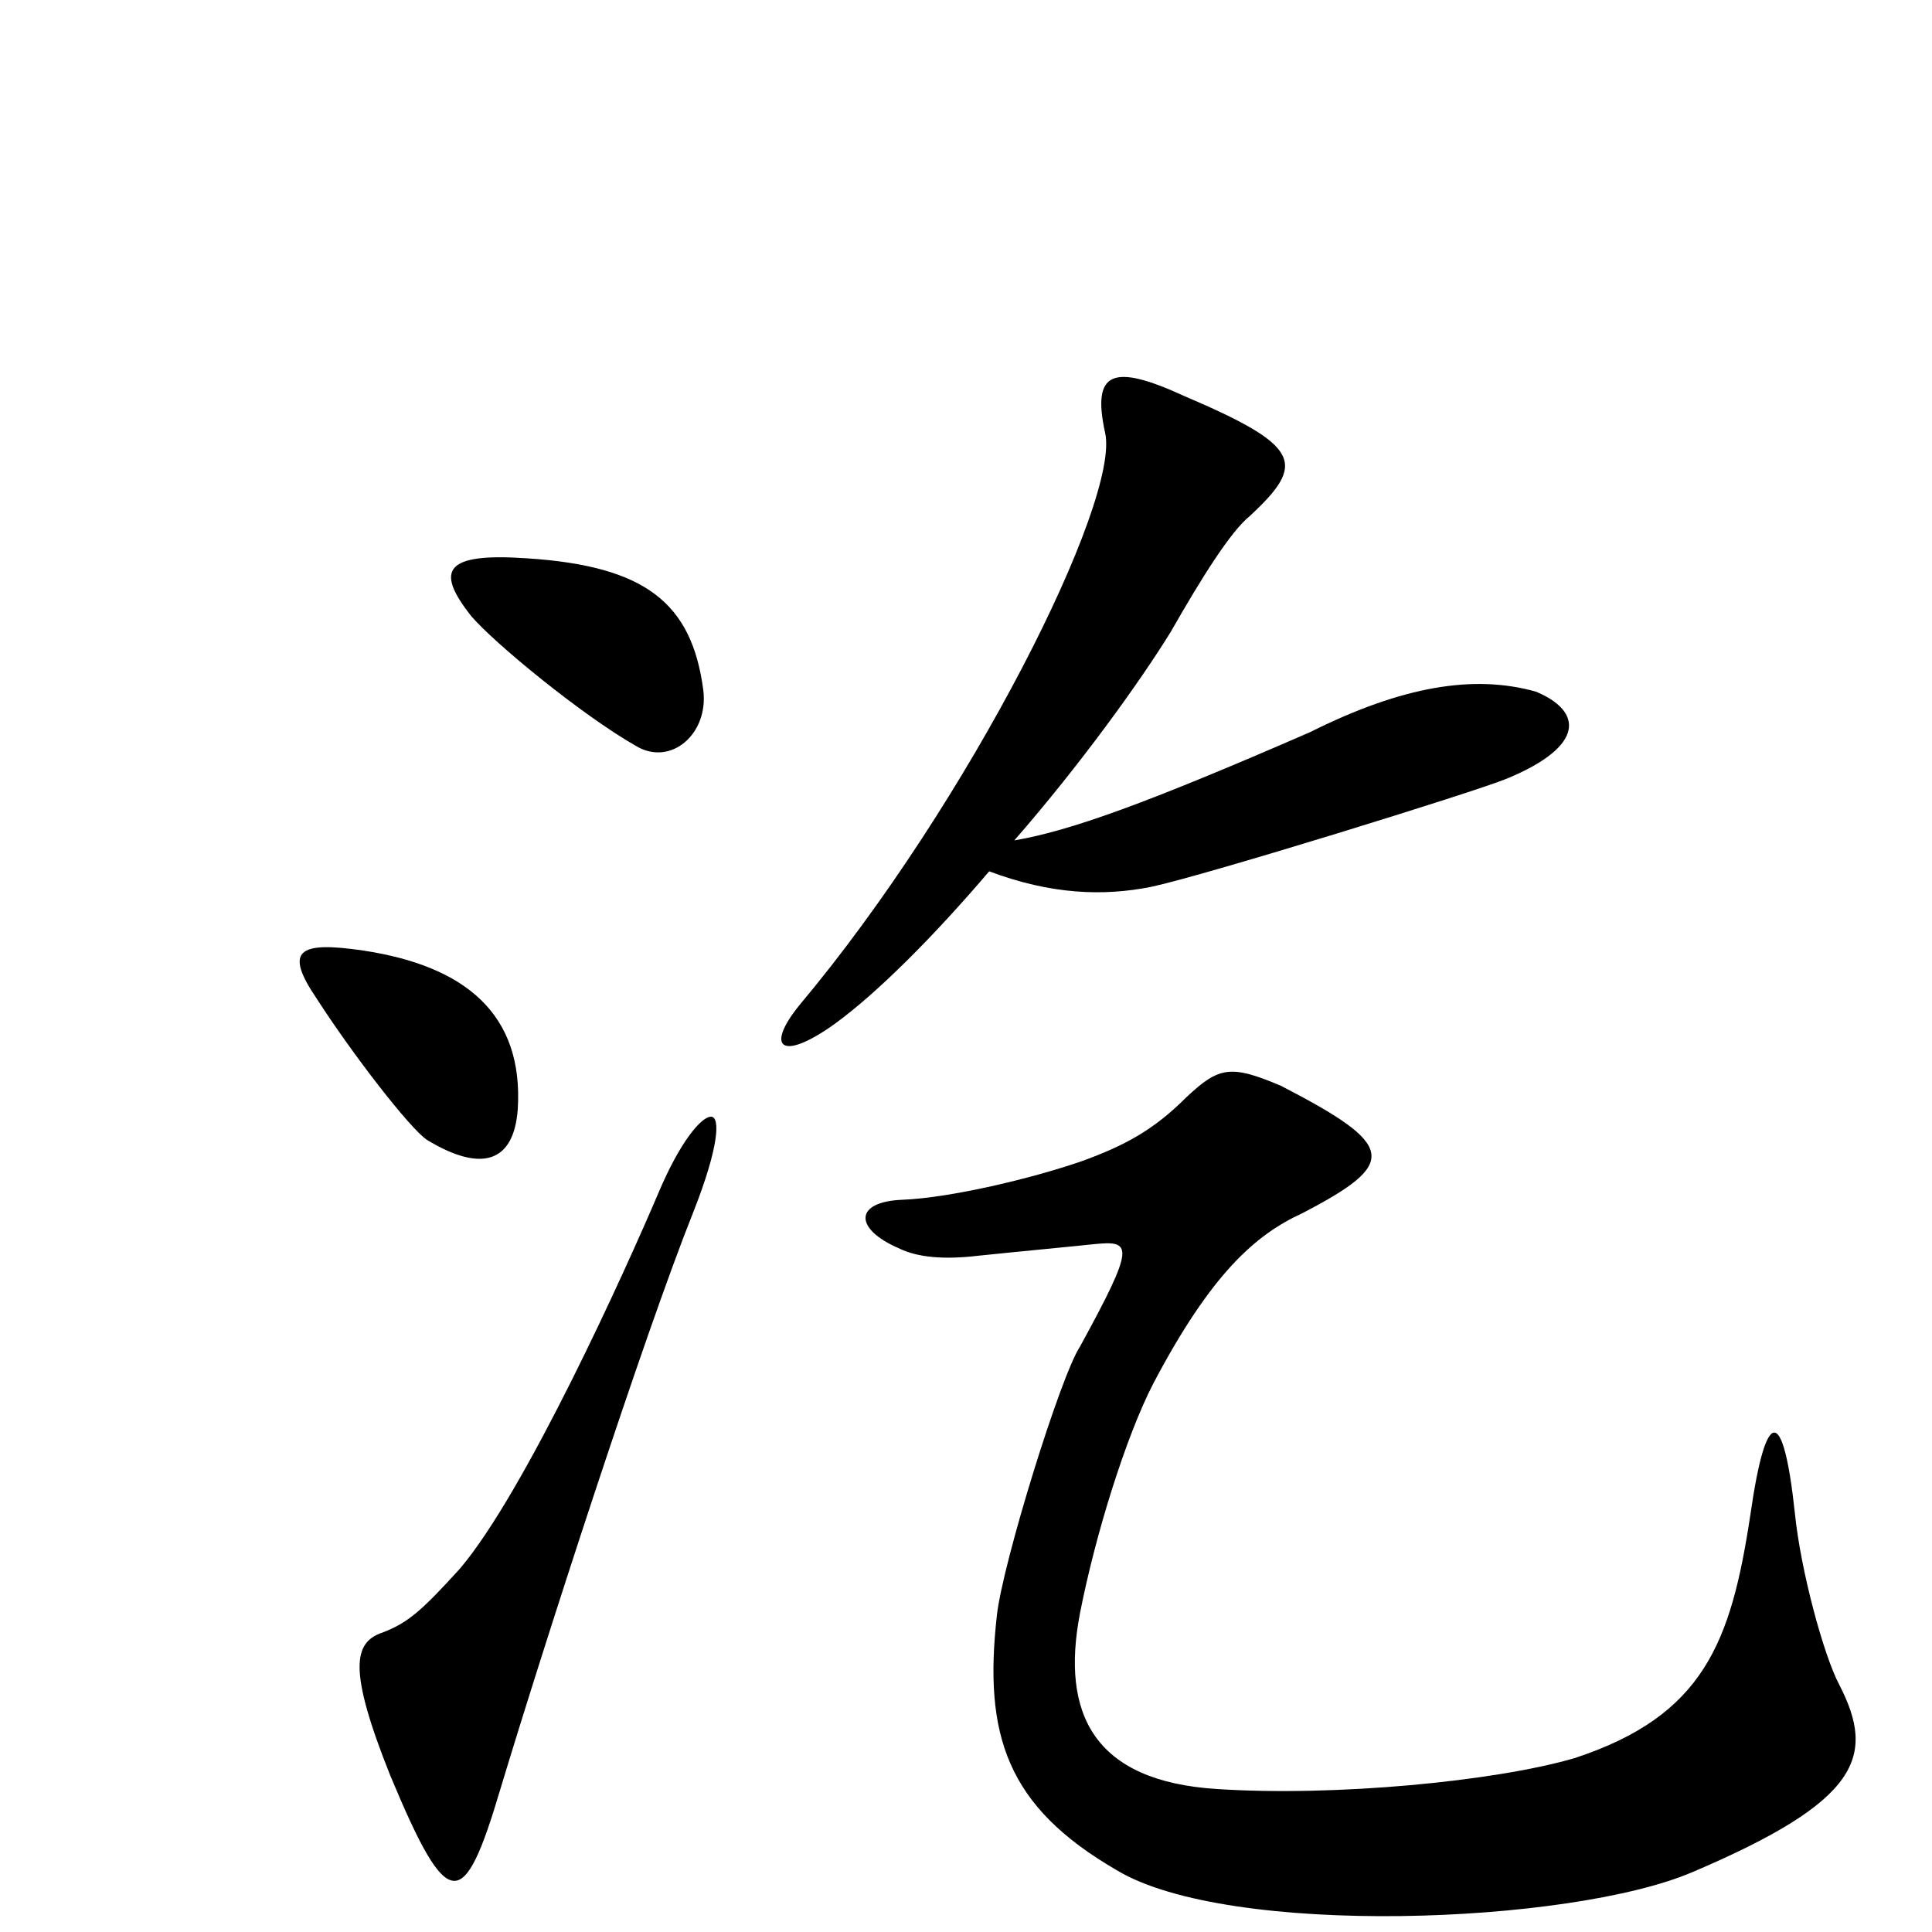 <svg xmlns="http://www.w3.org/2000/svg" viewBox="0 -1000 1000 1000">
	<path fill="#000000" d="M364 -643C358 -688 334 -707 273 -711C230 -714 225 -705 244 -681C256 -667 301 -630 329 -614C347 -603 367 -620 364 -643ZM795 -642C763 -651 726 -645 678 -621C593 -584 554 -570 525 -565C559 -604 590 -647 606 -673C622 -701 637 -725 647 -733C676 -760 674 -769 613 -795C576 -812 565 -808 572 -776C580 -741 502 -585 414 -480C396 -458 404 -450 432 -470C454 -486 483 -515 512 -549C544 -537 571 -536 596 -541C624 -547 763 -590 780 -597C821 -614 819 -632 795 -642ZM268 -426C271 -475 241 -500 188 -508C154 -513 147 -508 164 -483C182 -455 212 -416 221 -410C249 -393 266 -398 268 -426ZM952 -128C944 -143 932 -187 929 -217C923 -273 914 -272 906 -216C896 -150 882 -112 815 -90C774 -78 691 -70 630 -74C566 -78 549 -113 559 -165C567 -206 583 -257 597 -284C627 -341 650 -361 674 -372C724 -398 723 -407 663 -438C637 -449 631 -448 614 -432C597 -415 582 -407 560 -399C534 -390 492 -380 467 -379C442 -378 442 -364 465 -354C475 -349 489 -348 506 -350C525 -352 557 -355 566 -356C586 -358 588 -356 559 -303C549 -288 519 -191 516 -164C509 -102 521 -65 578 -32C636 3 813 -4 876 -31C963 -68 971 -91 952 -128ZM368 -422C363 -422 352 -409 341 -383C324 -343 272 -228 238 -188C218 -166 211 -160 198 -155C183 -150 180 -136 202 -81C232 -9 240 -10 259 -74C281 -147 333 -308 359 -373C372 -406 373 -422 368 -422Z"/>
</svg>